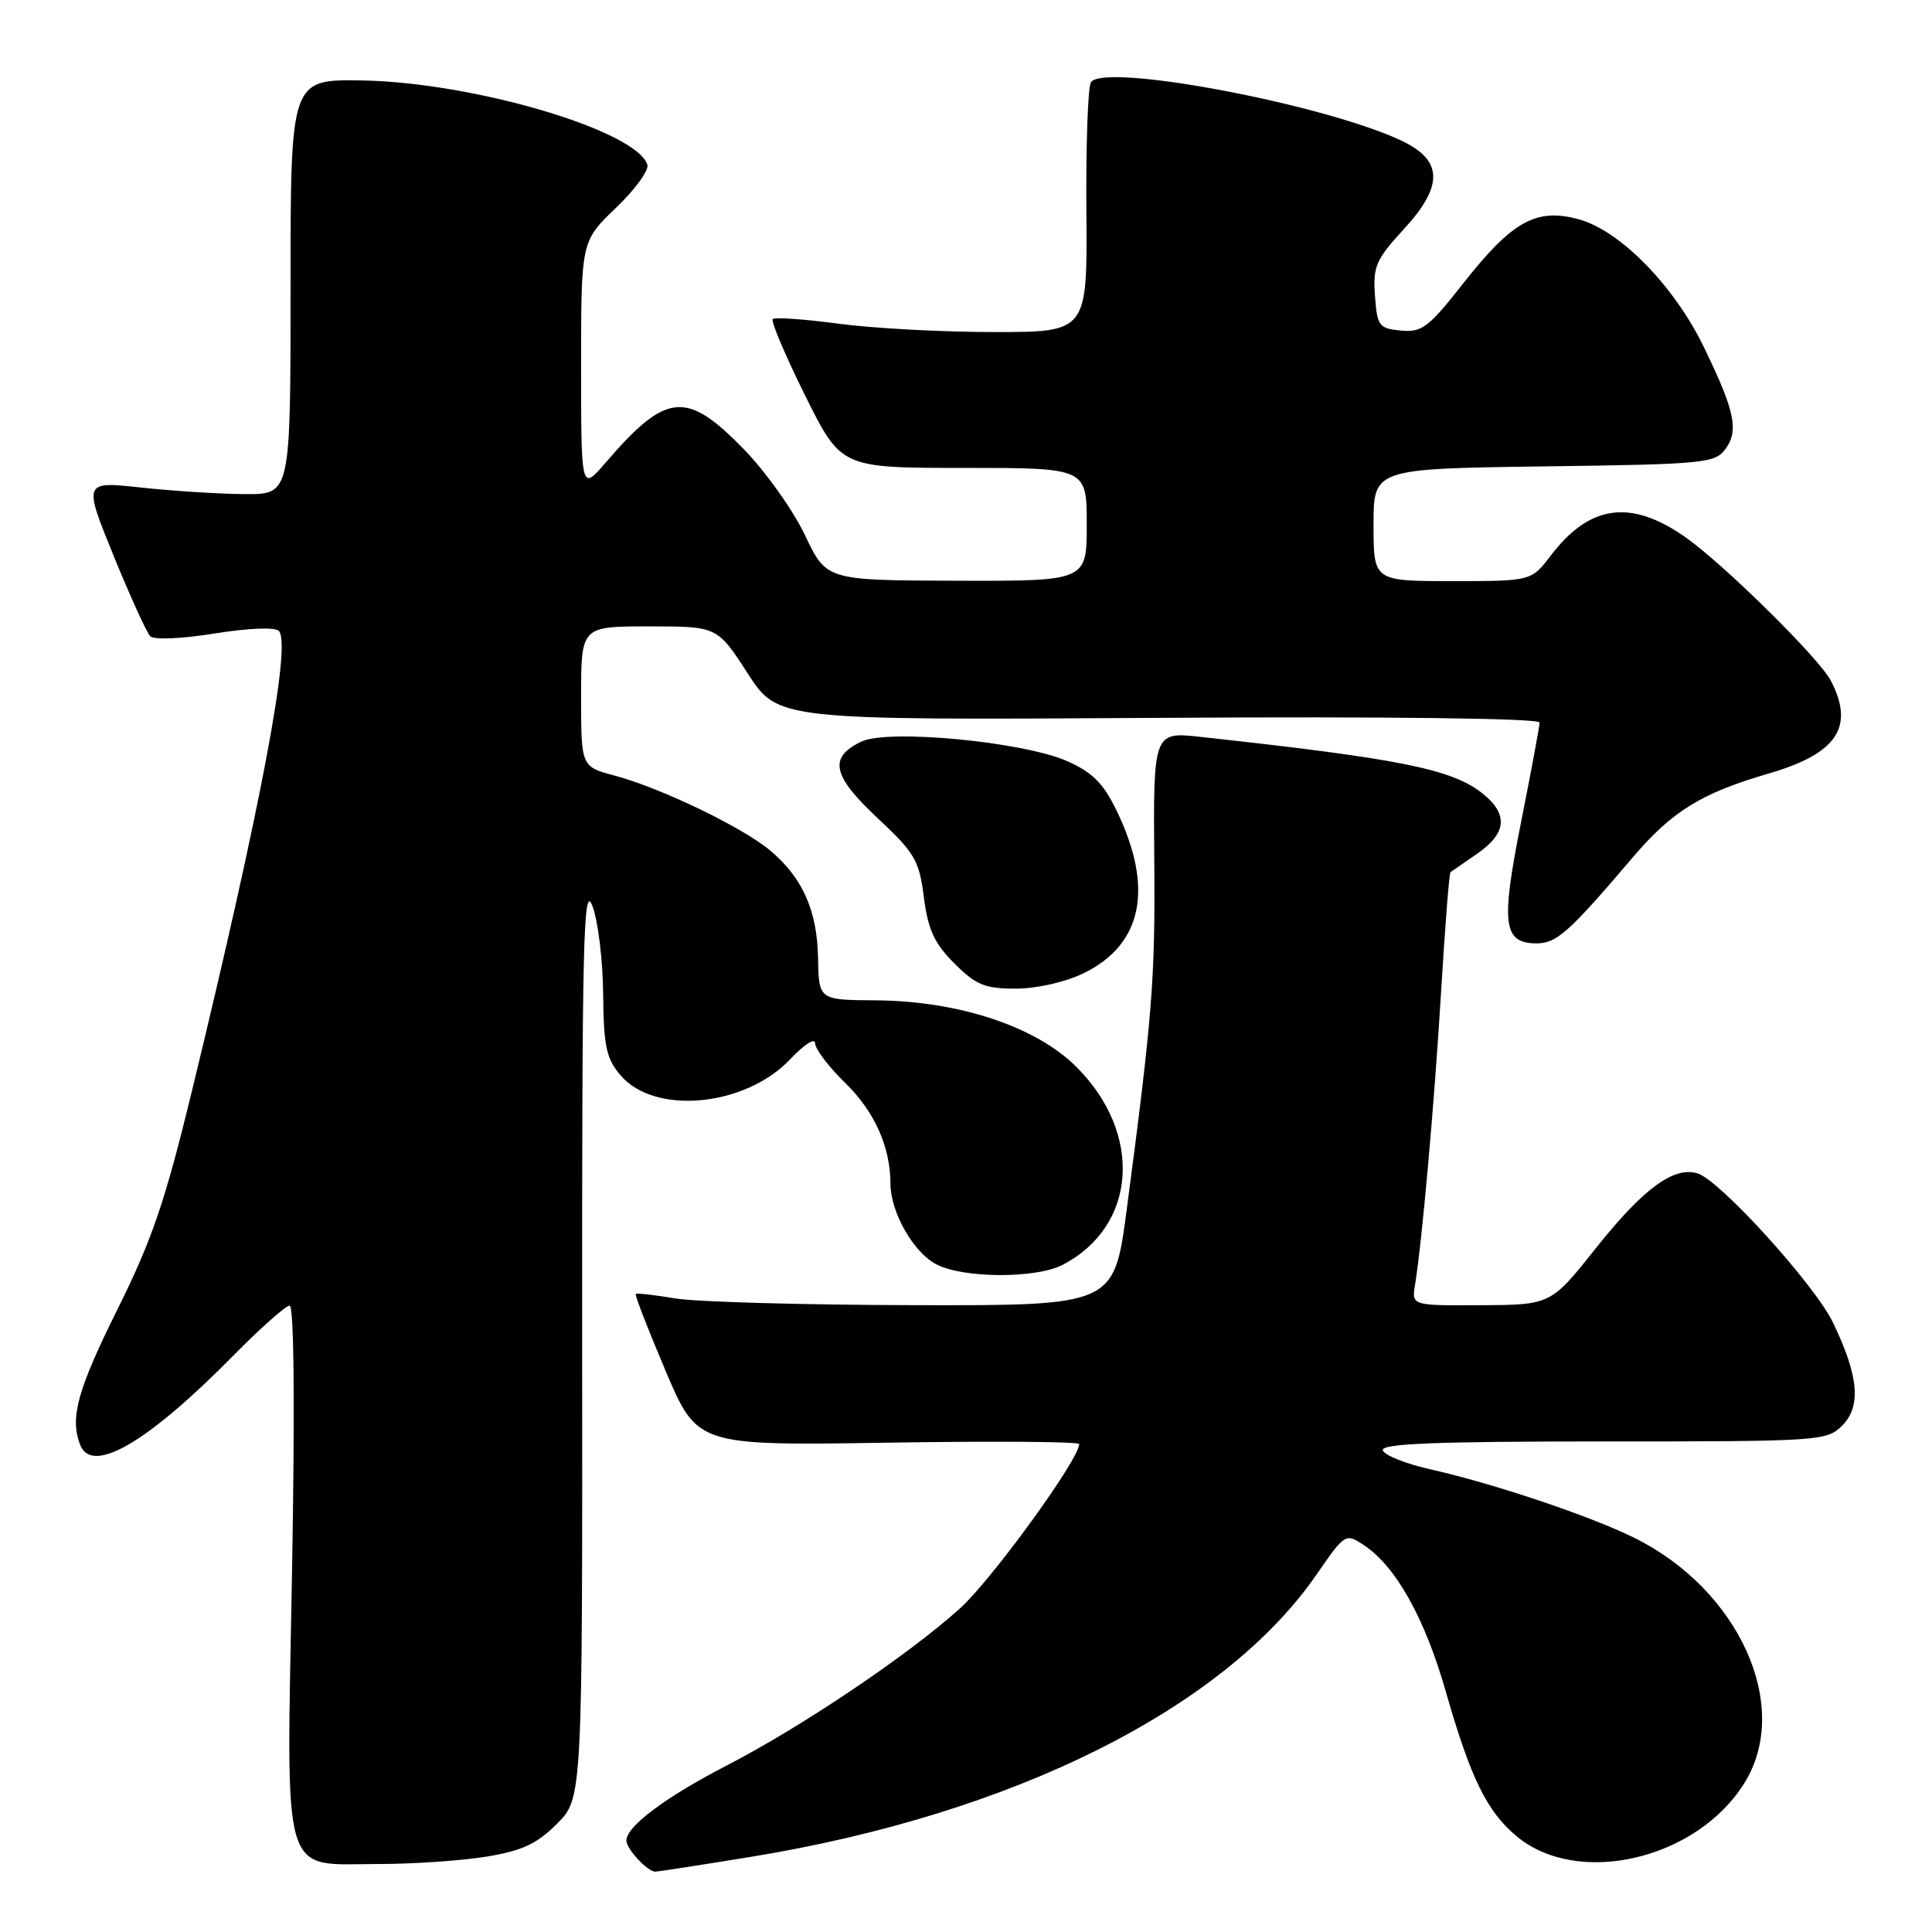 <?xml version="1.0" encoding="UTF-8" standalone="no"?>
<!DOCTYPE svg PUBLIC "-//W3C//DTD SVG 1.1//EN" "http://www.w3.org/Graphics/SVG/1.1/DTD/svg11.dtd" >
<svg xmlns="http://www.w3.org/2000/svg" xmlns:xlink="http://www.w3.org/1999/xlink" version="1.1" viewBox="0 0 256 256">
 <g >
 <path fill="currentColor"
d=" M 99.50 246.04 C 134.26 240.37 162.21 226.40 174.48 208.59 C 178.20 203.20 178.29 203.14 180.68 204.71 C 184.92 207.49 188.78 214.37 191.56 224.09 C 194.85 235.57 196.99 239.98 200.92 243.28 C 209.04 250.11 224.87 246.41 231.17 236.22 C 237.44 226.08 230.45 210.62 216.50 203.74 C 210.60 200.84 197.92 196.58 189.56 194.70 C 186.30 193.97 183.45 192.84 183.23 192.18 C 182.93 191.29 190.06 191.00 212.42 191.00 C 241.19 191.00 242.06 190.94 244.11 188.89 C 246.65 186.35 246.28 182.27 242.87 175.23 C 240.44 170.21 227.94 156.43 224.96 155.49 C 221.82 154.49 217.77 157.46 211.50 165.34 C 205.50 172.89 205.50 172.89 196.28 172.95 C 187.05 173.00 187.05 173.00 187.50 170.25 C 188.43 164.57 190.08 145.97 190.97 131.13 C 191.48 122.68 192.03 115.67 192.20 115.56 C 192.36 115.45 193.96 114.34 195.75 113.11 C 199.68 110.39 199.88 107.84 196.38 105.09 C 192.32 101.89 185.39 100.51 158.88 97.62 C 152.86 96.96 152.80 97.14 152.95 114.35 C 153.08 129.68 152.68 134.69 149.30 160.25 C 147.62 173.00 147.62 173.00 121.06 172.94 C 106.45 172.91 92.25 172.51 89.50 172.05 C 86.75 171.59 84.38 171.32 84.24 171.45 C 84.09 171.59 85.87 176.16 88.19 181.63 C 92.40 191.56 92.40 191.56 117.70 191.16 C 131.61 190.94 143.00 191.02 143.00 191.35 C 143.00 193.36 131.39 209.36 127.18 213.14 C 120.30 219.34 106.24 228.80 96.31 233.93 C 88.18 238.13 83.00 242.00 83.00 243.88 C 83.00 244.99 85.79 248.00 86.82 248.00 C 87.19 248.00 92.90 247.12 99.50 246.04 Z  M 64.47 246.01 C 69.18 245.24 71.14 244.33 73.80 241.66 C 77.18 238.29 77.18 238.29 77.14 177.40 C 77.11 124.82 77.30 116.98 78.48 120.00 C 79.23 121.92 79.88 127.19 79.92 131.69 C 79.99 138.69 80.33 140.27 82.25 142.51 C 86.80 147.80 98.78 146.64 104.73 140.33 C 106.53 138.42 108.00 137.47 108.00 138.23 C 108.00 138.98 109.81 141.36 112.01 143.51 C 115.89 147.30 117.98 151.96 117.99 156.85 C 118.00 160.63 121.04 165.97 124.09 167.54 C 127.67 169.40 137.28 169.43 140.80 167.60 C 150.65 162.47 151.50 150.24 142.63 141.37 C 137.28 136.02 127.02 132.62 116.00 132.55 C 108.50 132.50 108.50 132.50 108.40 126.98 C 108.28 120.65 106.36 116.32 102.06 112.70 C 98.40 109.63 87.60 104.42 81.48 102.78 C 77.00 101.59 77.00 101.59 77.00 92.29 C 77.00 83.00 77.00 83.00 86.02 83.00 C 95.04 83.00 95.04 83.00 99.06 89.21 C 103.08 95.43 103.08 95.43 153.54 95.12 C 184.06 94.93 204.00 95.18 204.00 95.74 C 204.00 96.25 202.89 102.20 201.54 108.98 C 198.85 122.48 199.18 125.00 203.61 125.00 C 206.26 125.00 207.92 123.52 216.33 113.63 C 221.58 107.47 225.42 105.10 234.38 102.49 C 243.42 99.86 245.78 96.33 242.60 90.20 C 241.04 87.20 228.32 74.67 223.25 71.13 C 216.06 66.12 210.62 66.87 205.49 73.61 C 202.90 77.00 202.90 77.00 192.45 77.00 C 182.00 77.00 182.00 77.00 182.00 69.55 C 182.00 62.11 182.00 62.11 204.58 61.80 C 225.82 61.52 227.25 61.38 228.63 59.50 C 230.42 57.04 229.89 54.48 225.79 46.03 C 221.83 37.85 214.65 30.52 209.13 29.04 C 203.54 27.53 200.36 29.31 193.86 37.58 C 189.28 43.41 188.40 44.07 185.62 43.80 C 182.71 43.52 182.48 43.21 182.19 39.18 C 181.91 35.31 182.31 34.39 186.00 30.38 C 191.22 24.72 191.21 21.34 185.97 18.77 C 176.01 13.90 146.20 8.24 144.55 10.91 C 144.15 11.57 143.88 19.28 143.95 28.05 C 144.08 44.00 144.08 44.00 131.70 44.00 C 124.89 44.00 115.62 43.50 111.10 42.89 C 106.58 42.29 102.66 42.01 102.39 42.28 C 102.12 42.55 104.05 47.10 106.67 52.38 C 111.45 62.00 111.45 62.00 127.73 62.00 C 144.00 62.00 144.00 62.00 144.00 69.50 C 144.00 77.00 144.00 77.00 126.75 76.95 C 109.50 76.90 109.50 76.90 106.66 70.90 C 105.09 67.60 101.42 62.44 98.49 59.45 C 90.93 51.70 88.28 51.97 80.25 61.30 C 77.00 65.07 77.00 65.07 77.00 48.52 C 77.00 31.97 77.00 31.97 81.61 27.55 C 84.14 25.13 86.02 22.55 85.78 21.82 C 84.30 17.28 62.77 10.92 48.00 10.66 C 38.50 10.50 38.50 10.50 38.50 38.00 C 38.50 65.50 38.50 65.50 32.50 65.47 C 29.20 65.46 23.02 65.07 18.77 64.61 C 11.04 63.77 11.04 63.77 15.04 73.61 C 17.25 79.02 19.44 83.84 19.91 84.31 C 20.40 84.80 24.12 84.64 28.44 83.94 C 32.95 83.22 36.46 83.08 36.95 83.60 C 38.64 85.40 34.60 106.77 25.47 144.41 C 21.89 159.16 20.15 164.29 15.56 173.50 C 10.27 184.15 9.24 187.86 10.61 191.42 C 12.16 195.48 19.51 191.21 30.97 179.57 C 34.53 175.96 37.87 173.00 38.38 173.00 C 38.96 173.00 39.08 186.40 38.70 208.04 C 37.95 249.87 37.10 247.00 50.25 246.99 C 54.79 246.99 61.18 246.55 64.47 246.01 Z  M 143.54 128.98 C 151.40 125.18 152.93 117.68 147.95 107.40 C 146.21 103.80 144.74 102.33 141.42 100.86 C 135.56 98.27 117.67 96.57 114.13 98.27 C 109.75 100.36 110.27 102.78 116.27 108.39 C 121.23 113.02 121.80 114.00 122.42 118.91 C 122.97 123.19 123.80 125.00 126.46 127.66 C 129.32 130.52 130.49 131.00 134.58 131.00 C 137.34 131.00 141.14 130.14 143.54 128.98 Z "/>
</g>
</svg>